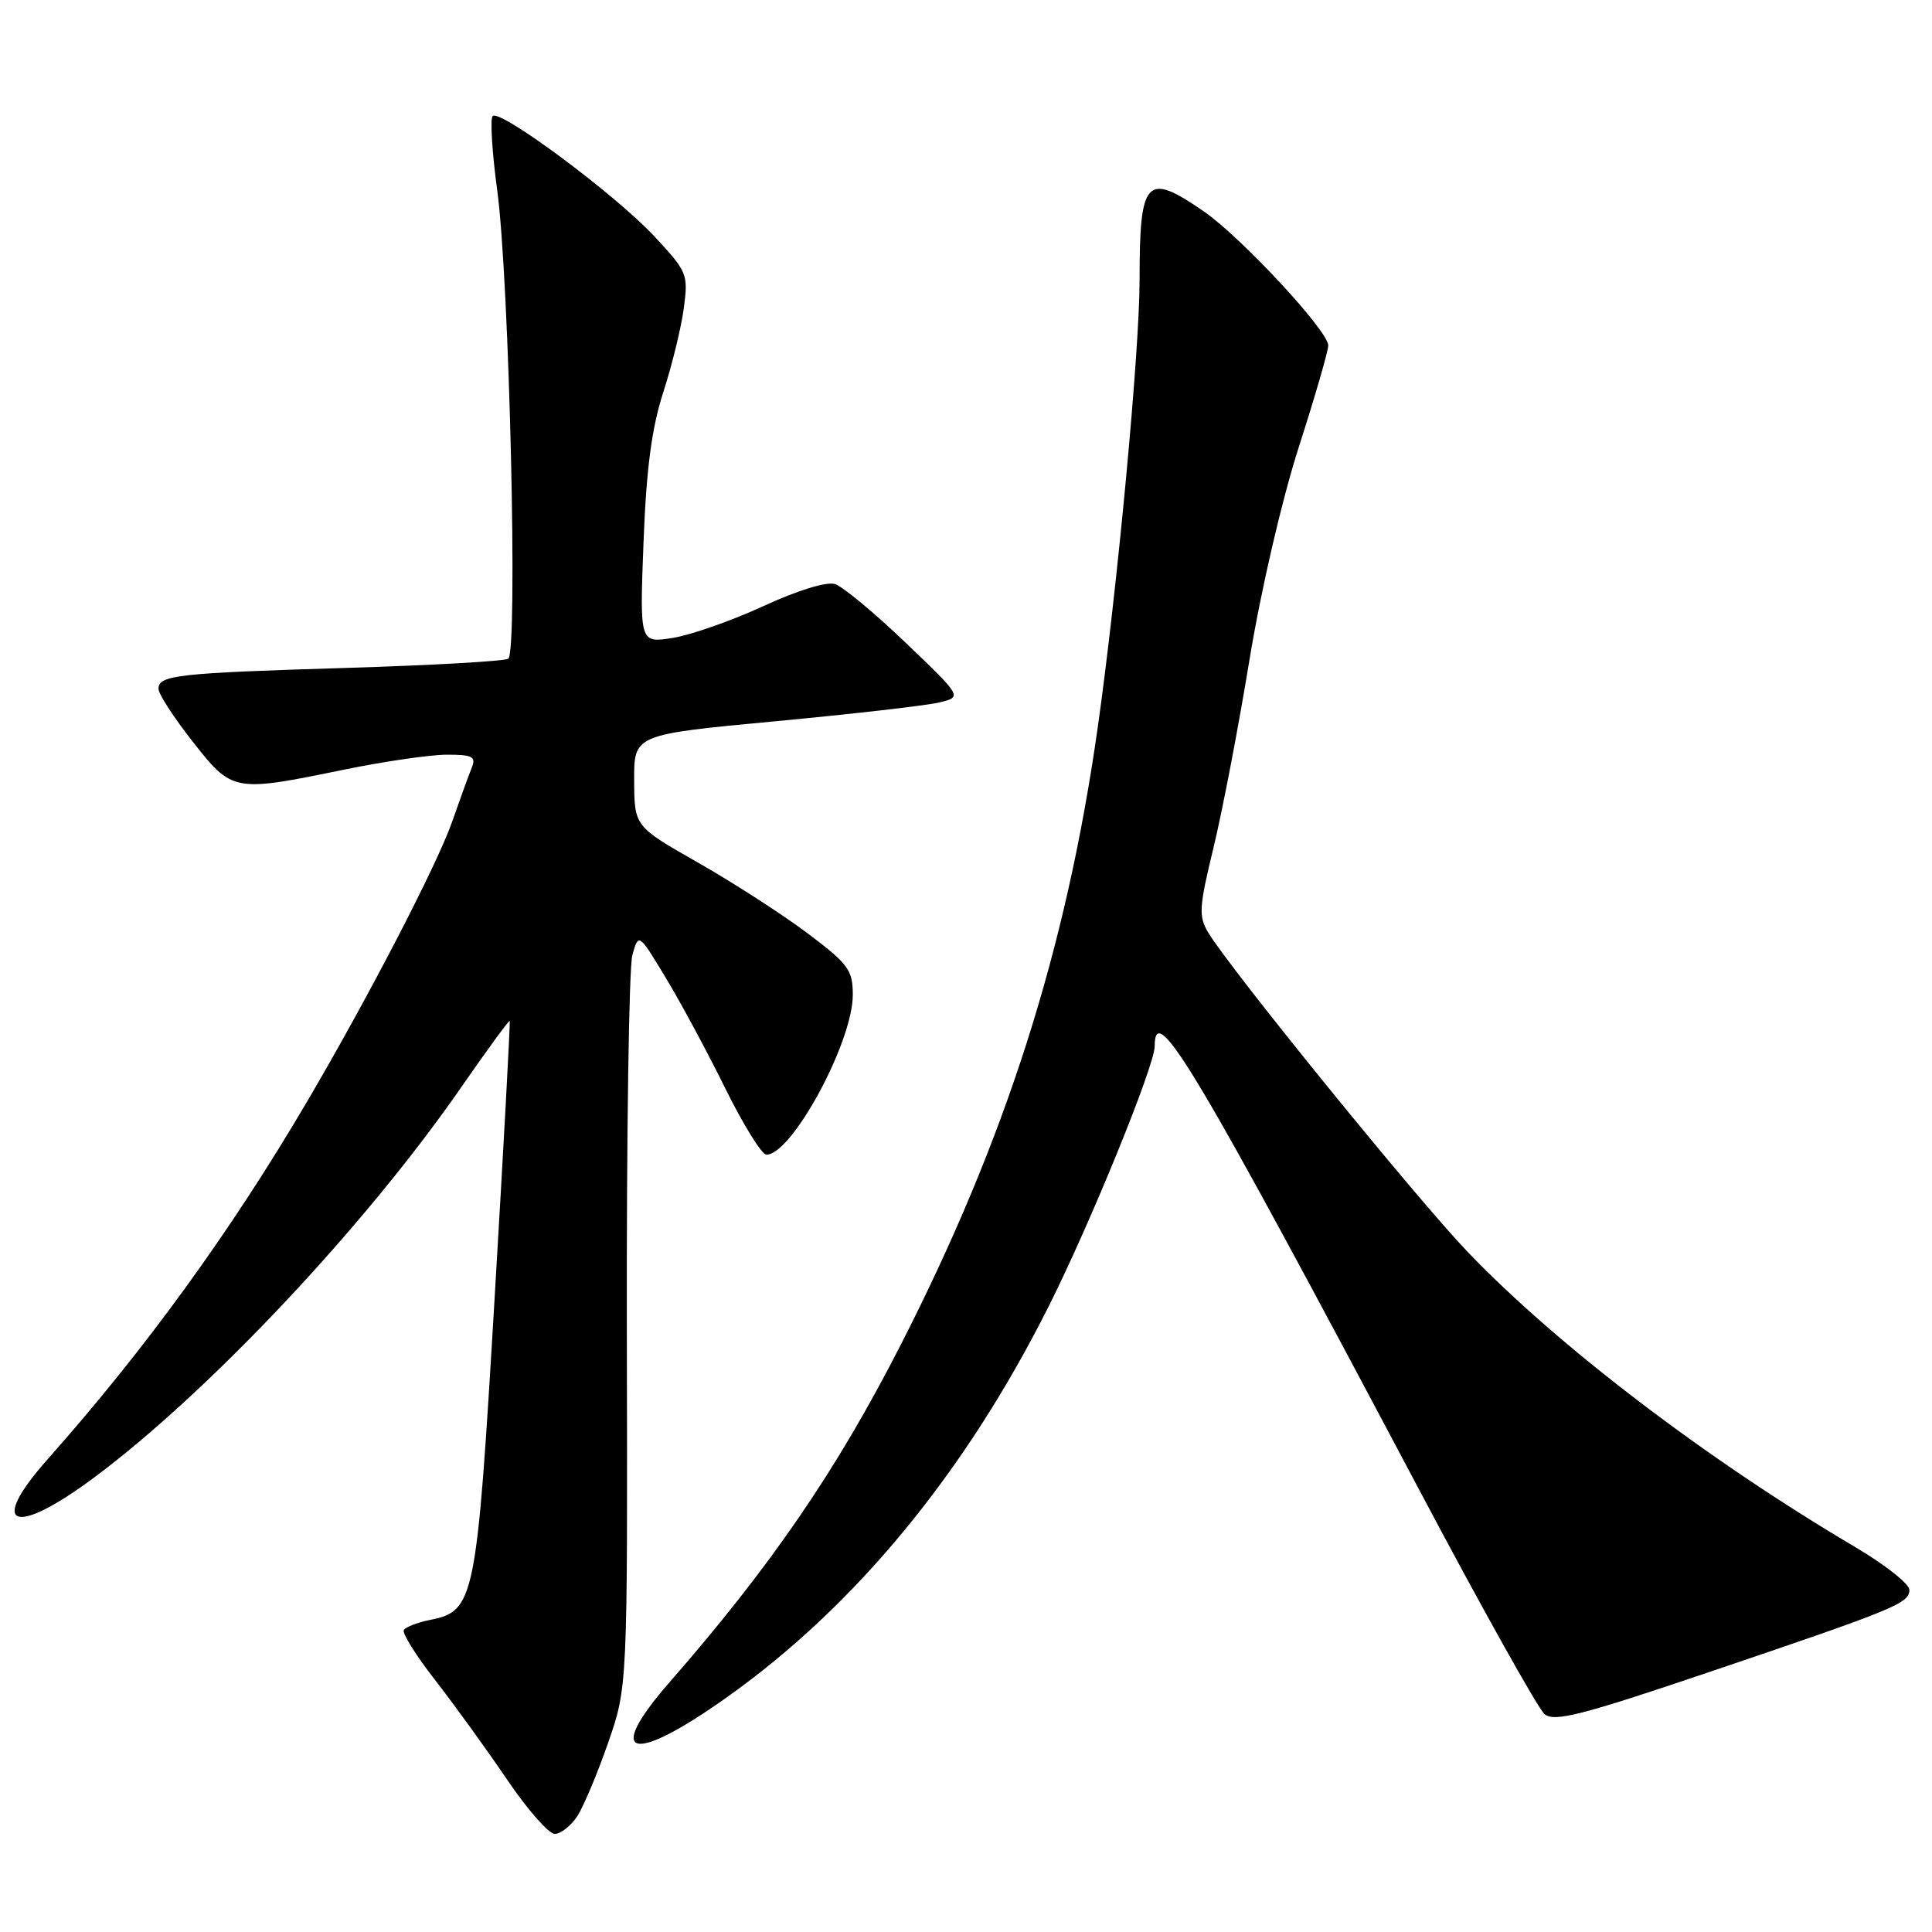<?xml version="1.0" encoding="UTF-8" standalone="no"?>
<!DOCTYPE svg PUBLIC "-//W3C//DTD SVG 1.1//EN" "http://www.w3.org/Graphics/SVG/1.1/DTD/svg11.dtd" >
<svg xmlns="http://www.w3.org/2000/svg" xmlns:xlink="http://www.w3.org/1999/xlink" version="1.1" viewBox="0 0 256 256">
 <g >
 <path fill="currentColor"
d=" M 76.48 240.68 C 77.31 239.40 79.16 235.01 80.58 230.93 C 83.16 223.50 83.16 223.50 83.06 176.50 C 83.01 150.65 83.34 128.17 83.79 126.55 C 84.62 123.61 84.62 123.61 88.21 129.55 C 90.19 132.82 93.75 139.44 96.12 144.25 C 98.50 149.06 100.94 153.00 101.55 153.00 C 104.93 153.00 113.00 138.09 113.00 131.83 C 113.00 128.52 112.42 127.74 106.96 123.63 C 103.64 121.14 97.13 116.94 92.49 114.30 C 84.06 109.50 84.06 109.50 84.03 103.41 C 84.00 97.33 84.00 97.33 102.75 95.57 C 113.06 94.60 122.85 93.48 124.50 93.07 C 127.50 92.34 127.50 92.34 120.00 85.16 C 115.88 81.21 111.66 77.72 110.64 77.39 C 109.54 77.04 105.63 78.24 101.14 80.32 C 96.94 82.25 91.53 84.15 89.13 84.53 C 84.76 85.22 84.76 85.22 85.27 71.86 C 85.64 62.12 86.35 56.74 87.88 52.00 C 89.04 48.42 90.27 43.40 90.61 40.83 C 91.21 36.33 91.07 35.99 86.66 31.27 C 81.47 25.72 66.25 14.41 65.28 15.38 C 64.93 15.74 65.20 20.18 65.89 25.26 C 67.49 37.16 68.65 86.48 67.34 87.29 C 66.81 87.61 57.18 88.16 45.94 88.50 C 23.47 89.18 21.00 89.46 21.00 91.27 C 21.00 91.95 23.03 95.09 25.52 98.25 C 30.78 104.96 30.95 104.99 45.50 102.00 C 50.85 100.90 57.02 100.00 59.22 100.00 C 62.63 100.00 63.11 100.26 62.50 101.75 C 62.11 102.71 60.94 105.93 59.90 108.91 C 57.87 114.67 48.87 132.04 40.67 146.00 C 30.57 163.18 19.26 178.77 6.31 193.36 C -1.69 202.37 1.81 203.73 12.50 195.76 C 27.72 184.41 48.39 162.44 61.11 144.07 C 64.56 139.11 67.45 135.14 67.54 135.27 C 67.63 135.40 66.73 152.00 65.53 172.16 C 63.15 212.26 62.90 213.47 56.93 214.66 C 55.30 214.99 53.76 215.59 53.51 215.99 C 53.26 216.39 55.12 219.37 57.65 222.61 C 60.17 225.85 64.45 231.76 67.15 235.75 C 69.85 239.74 72.71 243.00 73.51 243.00 C 74.30 243.00 75.64 241.95 76.48 240.68 Z  M 96.41 224.83 C 113.42 212.73 127.92 195.10 138.99 173.03 C 144.54 161.97 153.00 141.19 153.00 138.64 C 153.00 132.41 158.32 141.33 187.93 197.18 C 196.29 212.96 203.82 226.44 204.67 227.14 C 205.95 228.20 209.59 227.27 226.35 221.60 C 251.24 213.18 253.00 212.45 253.00 210.66 C 253.00 209.87 249.74 207.30 245.75 204.95 C 226.11 193.35 206.35 178.29 194.45 165.86 C 187.67 158.78 163.13 128.57 160.11 123.59 C 158.80 121.43 158.87 120.25 160.79 112.34 C 161.97 107.48 164.11 96.30 165.55 87.50 C 167.07 78.24 169.82 66.36 172.08 59.29 C 174.24 52.58 176.00 46.50 176.00 45.78 C 176.00 43.84 164.46 31.42 159.47 27.98 C 151.87 22.75 151.00 23.68 151.00 37.10 C 151.00 46.56 148.05 78.06 145.44 96.50 C 141.26 125.92 133.27 150.96 119.32 178.26 C 110.84 194.85 102.15 207.53 88.75 222.87 C 79.96 232.93 83.69 233.89 96.41 224.83 Z "/>
</g>
</svg>